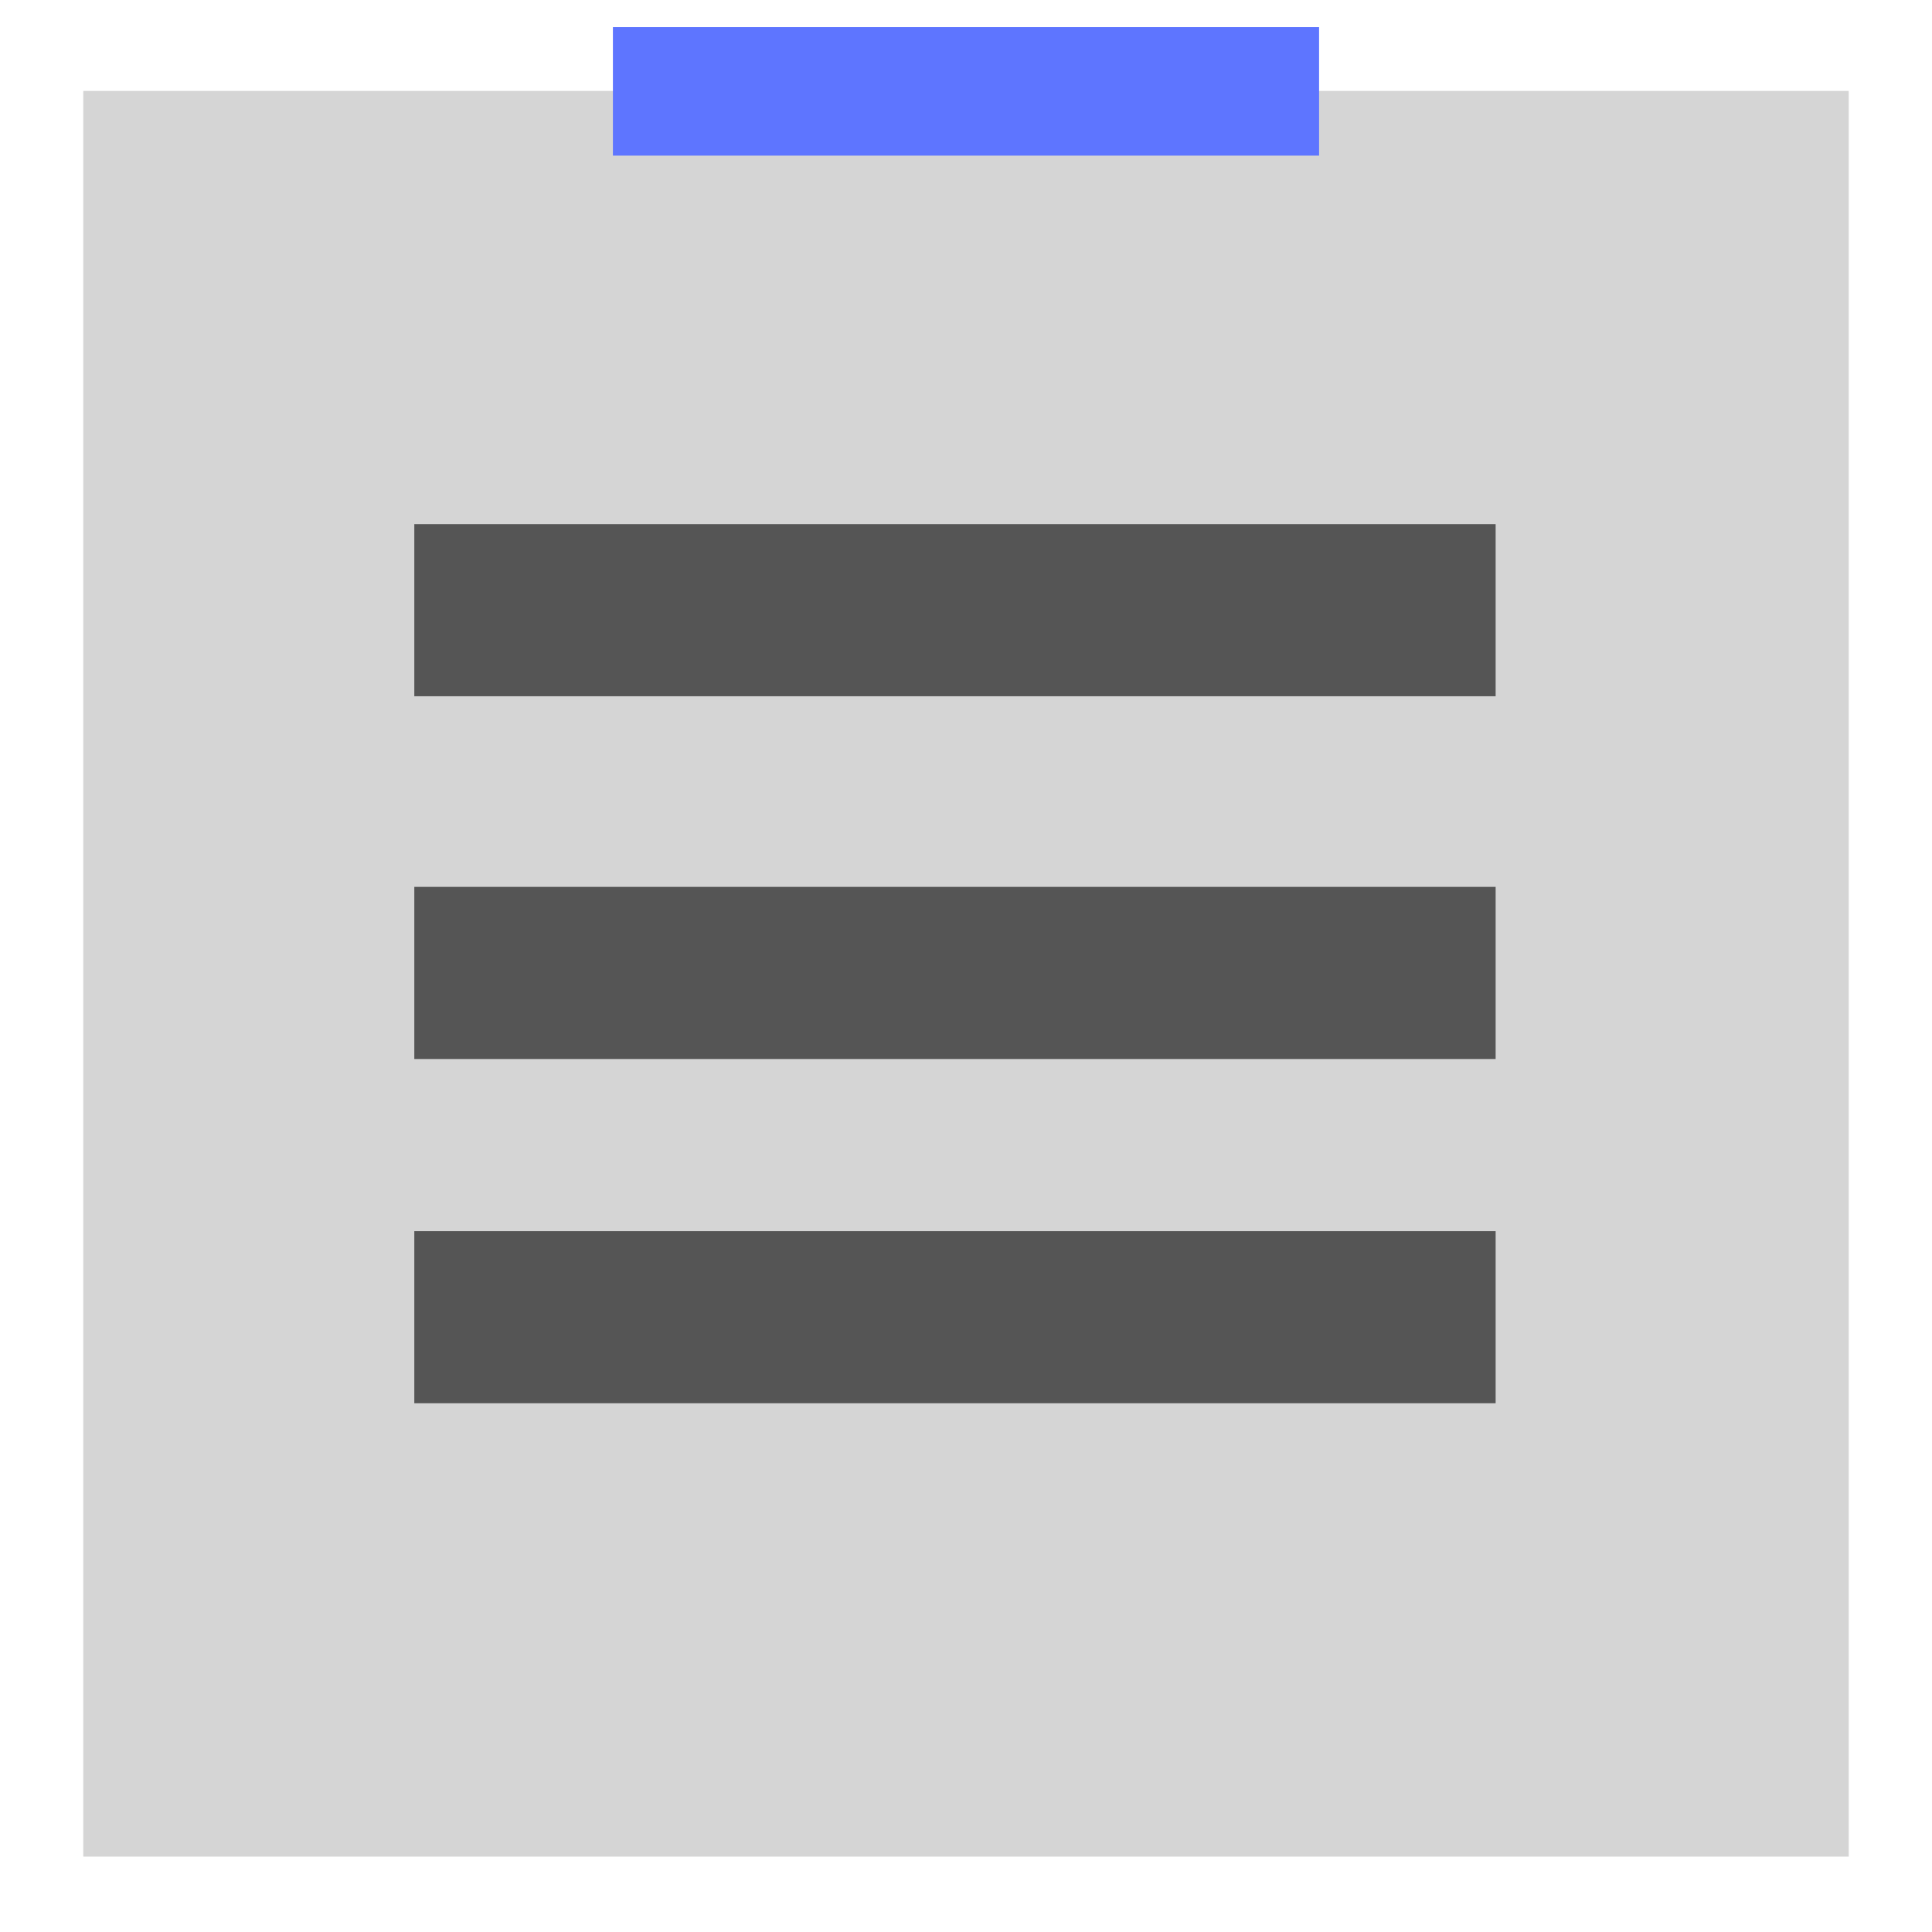 <svg xmlns="http://www.w3.org/2000/svg" width="192" height="192" viewBox="0 0 192 192"><path fill="#d5d5d5" d="M8.277 9.035v175.474h175.447v-175.474z"/><path fill="#555" d="M148.634 52.087h-107.461v17.106h107.461zm0 36.05h-107.461v17.106h107.461zm0 34.212h-107.461v17.106h107.461z"/><path fill="#5e75ff" d="M131.089 2.691v12.775h-70.179v-12.775z"/></svg>